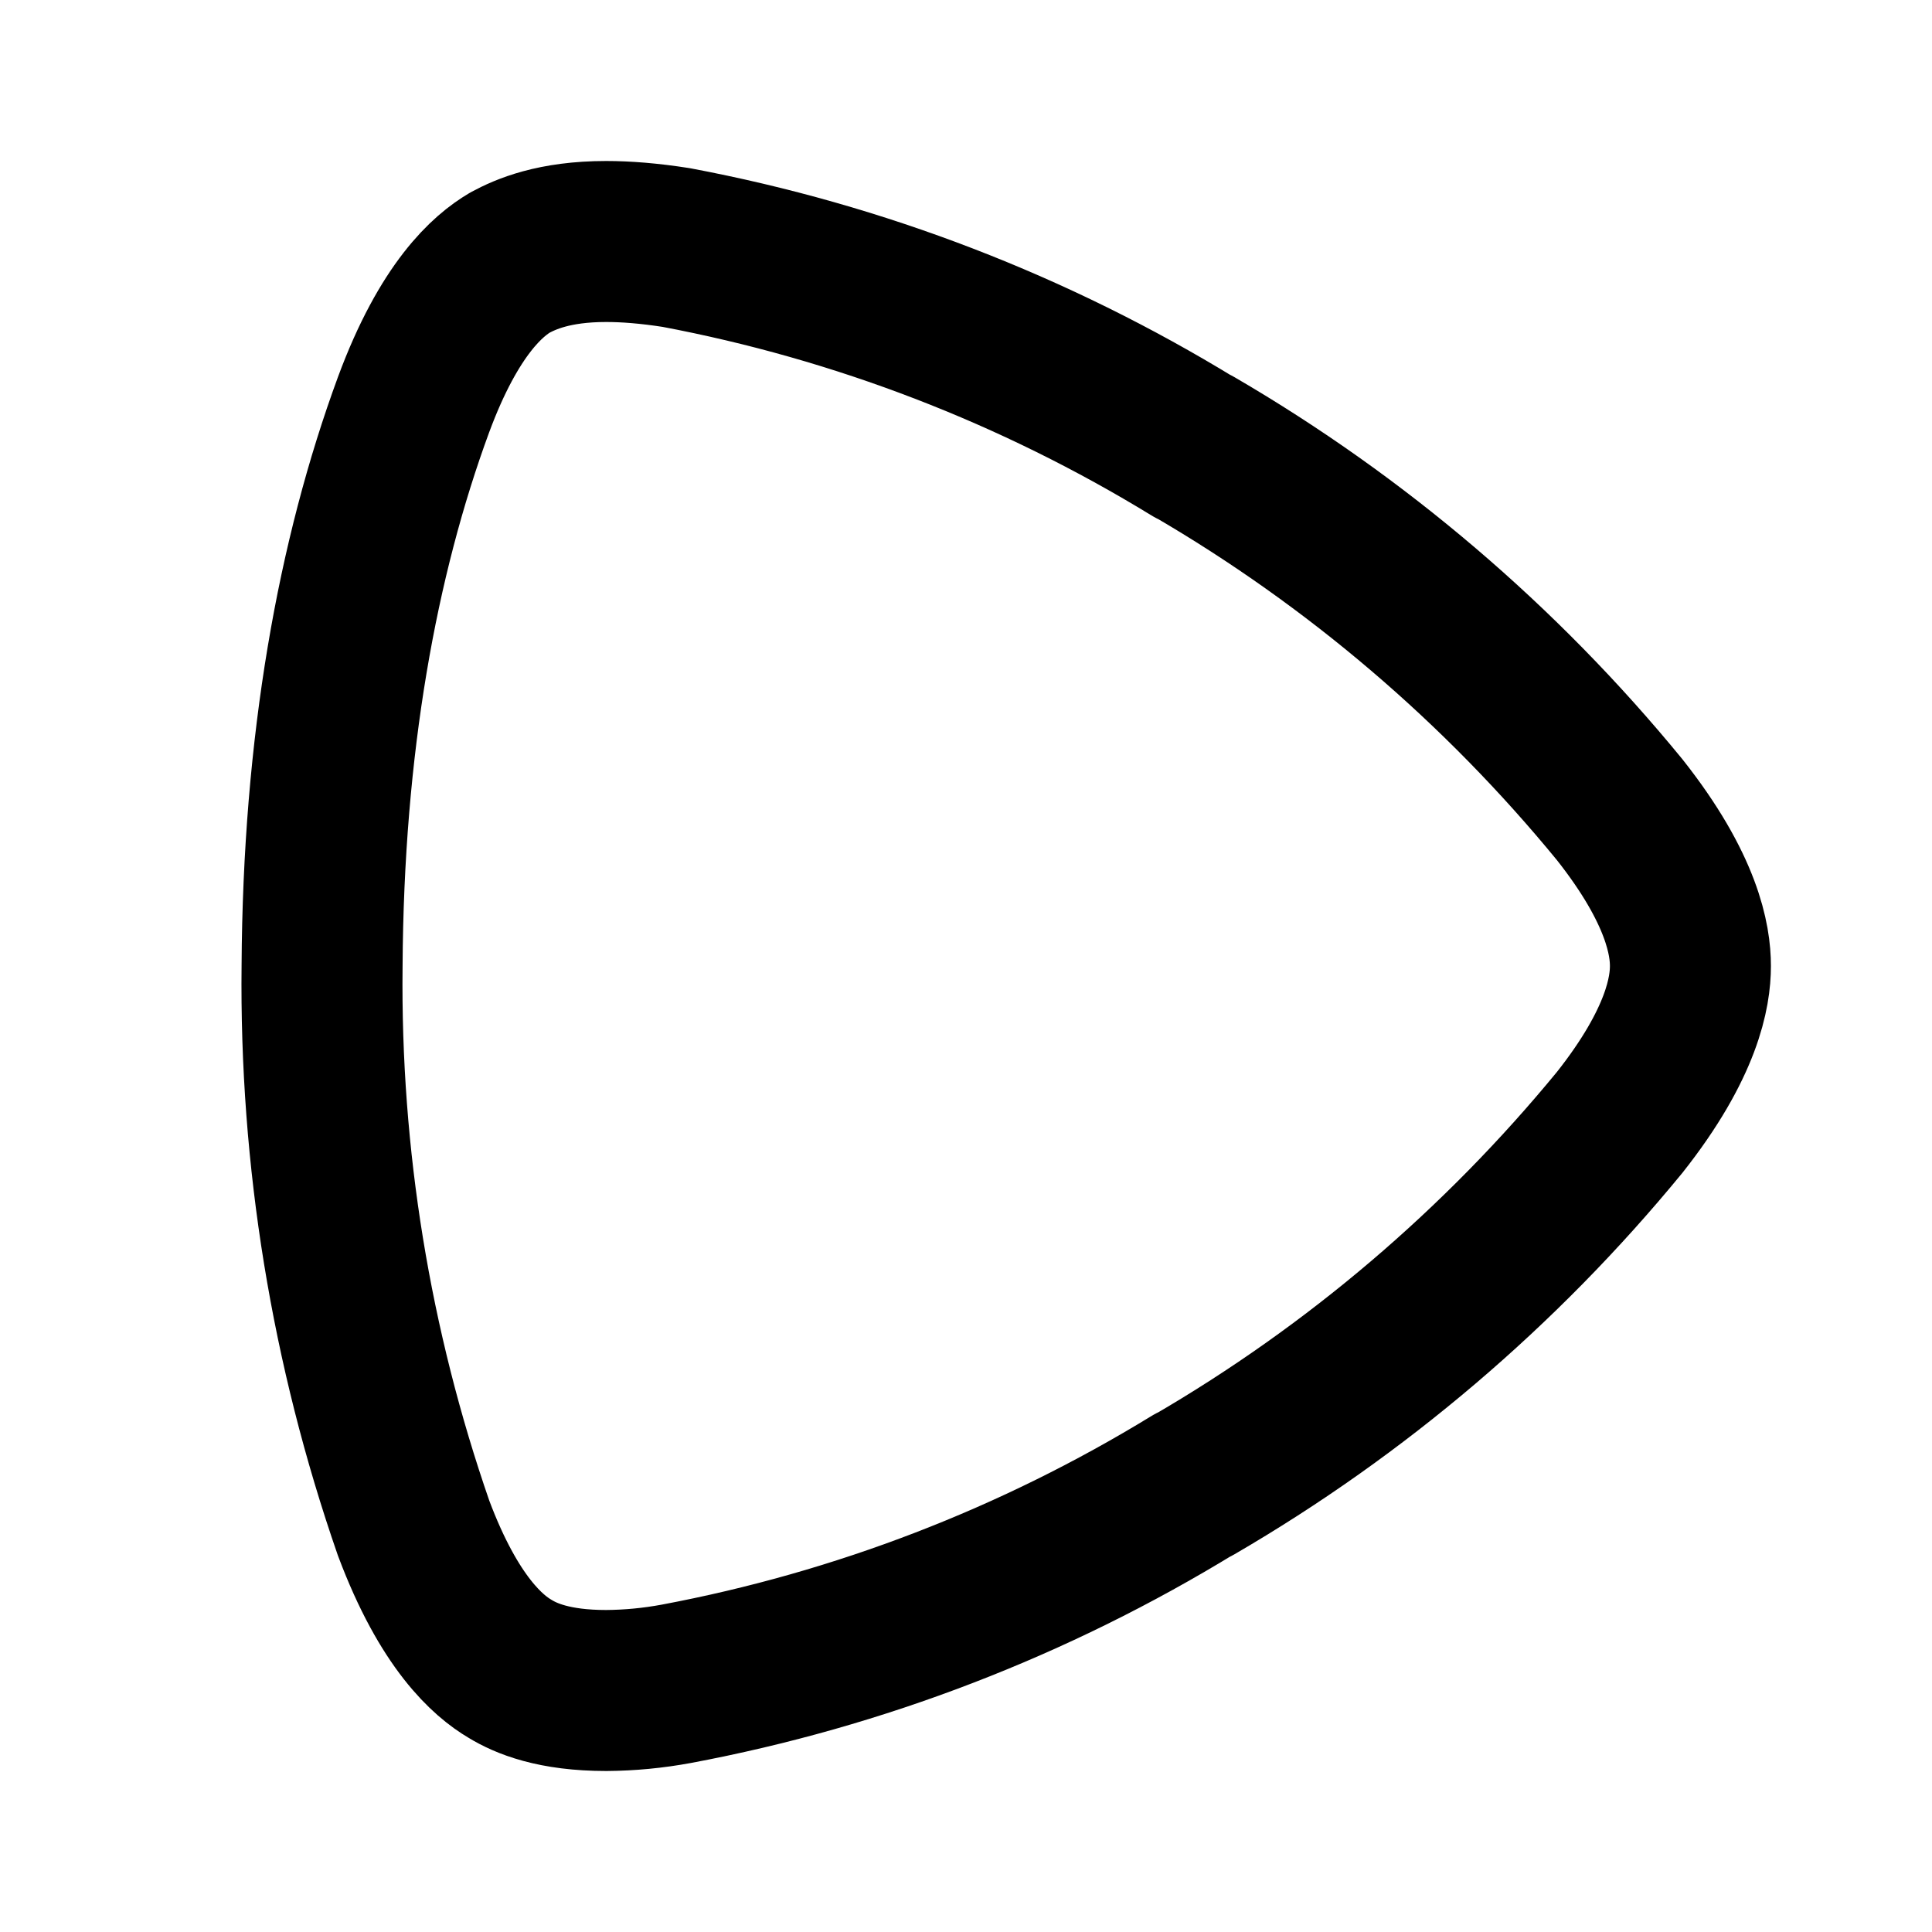 <svg width="24" height="24" viewBox="0 0 24 24" fill="none" xmlns="http://www.w3.org/2000/svg">
<g clip-path="url(#clip0_802_81090)">
<path d="M7.531 21C6.881 21 6.531 20.85 6.335 20.73C6.069 20.573 5.582 20.167 5.138 18.983C4.359 16.738 3.974 14.376 4.001 12C4.016 9.255 4.437 6.93 5.138 5.025C5.582 3.825 6.068 3.42 6.335 3.262C6.527 3.159 6.88 3 7.53 3C7.774 3 8.062 3.022 8.401 3.075C10.675 3.504 12.852 4.342 14.826 5.55H14.833C16.85 6.725 18.641 8.252 20.12 10.058C20.903 11.048 20.999 11.685 20.999 12C20.999 12.315 20.903 12.953 20.12 13.943C18.64 15.746 16.85 17.27 14.833 18.443H14.826C12.853 19.651 10.675 20.49 8.401 20.917C8.114 20.97 7.824 20.998 7.531 21Z" stroke="black" stroke-width="2" stroke-linecap="round" stroke-linejoin="round"/>
</g>
<defs>
<clipPath id="clip0_802_81090">
<rect width="24" height="24" fill="white"/>
</clipPath>
</defs>
</svg>
